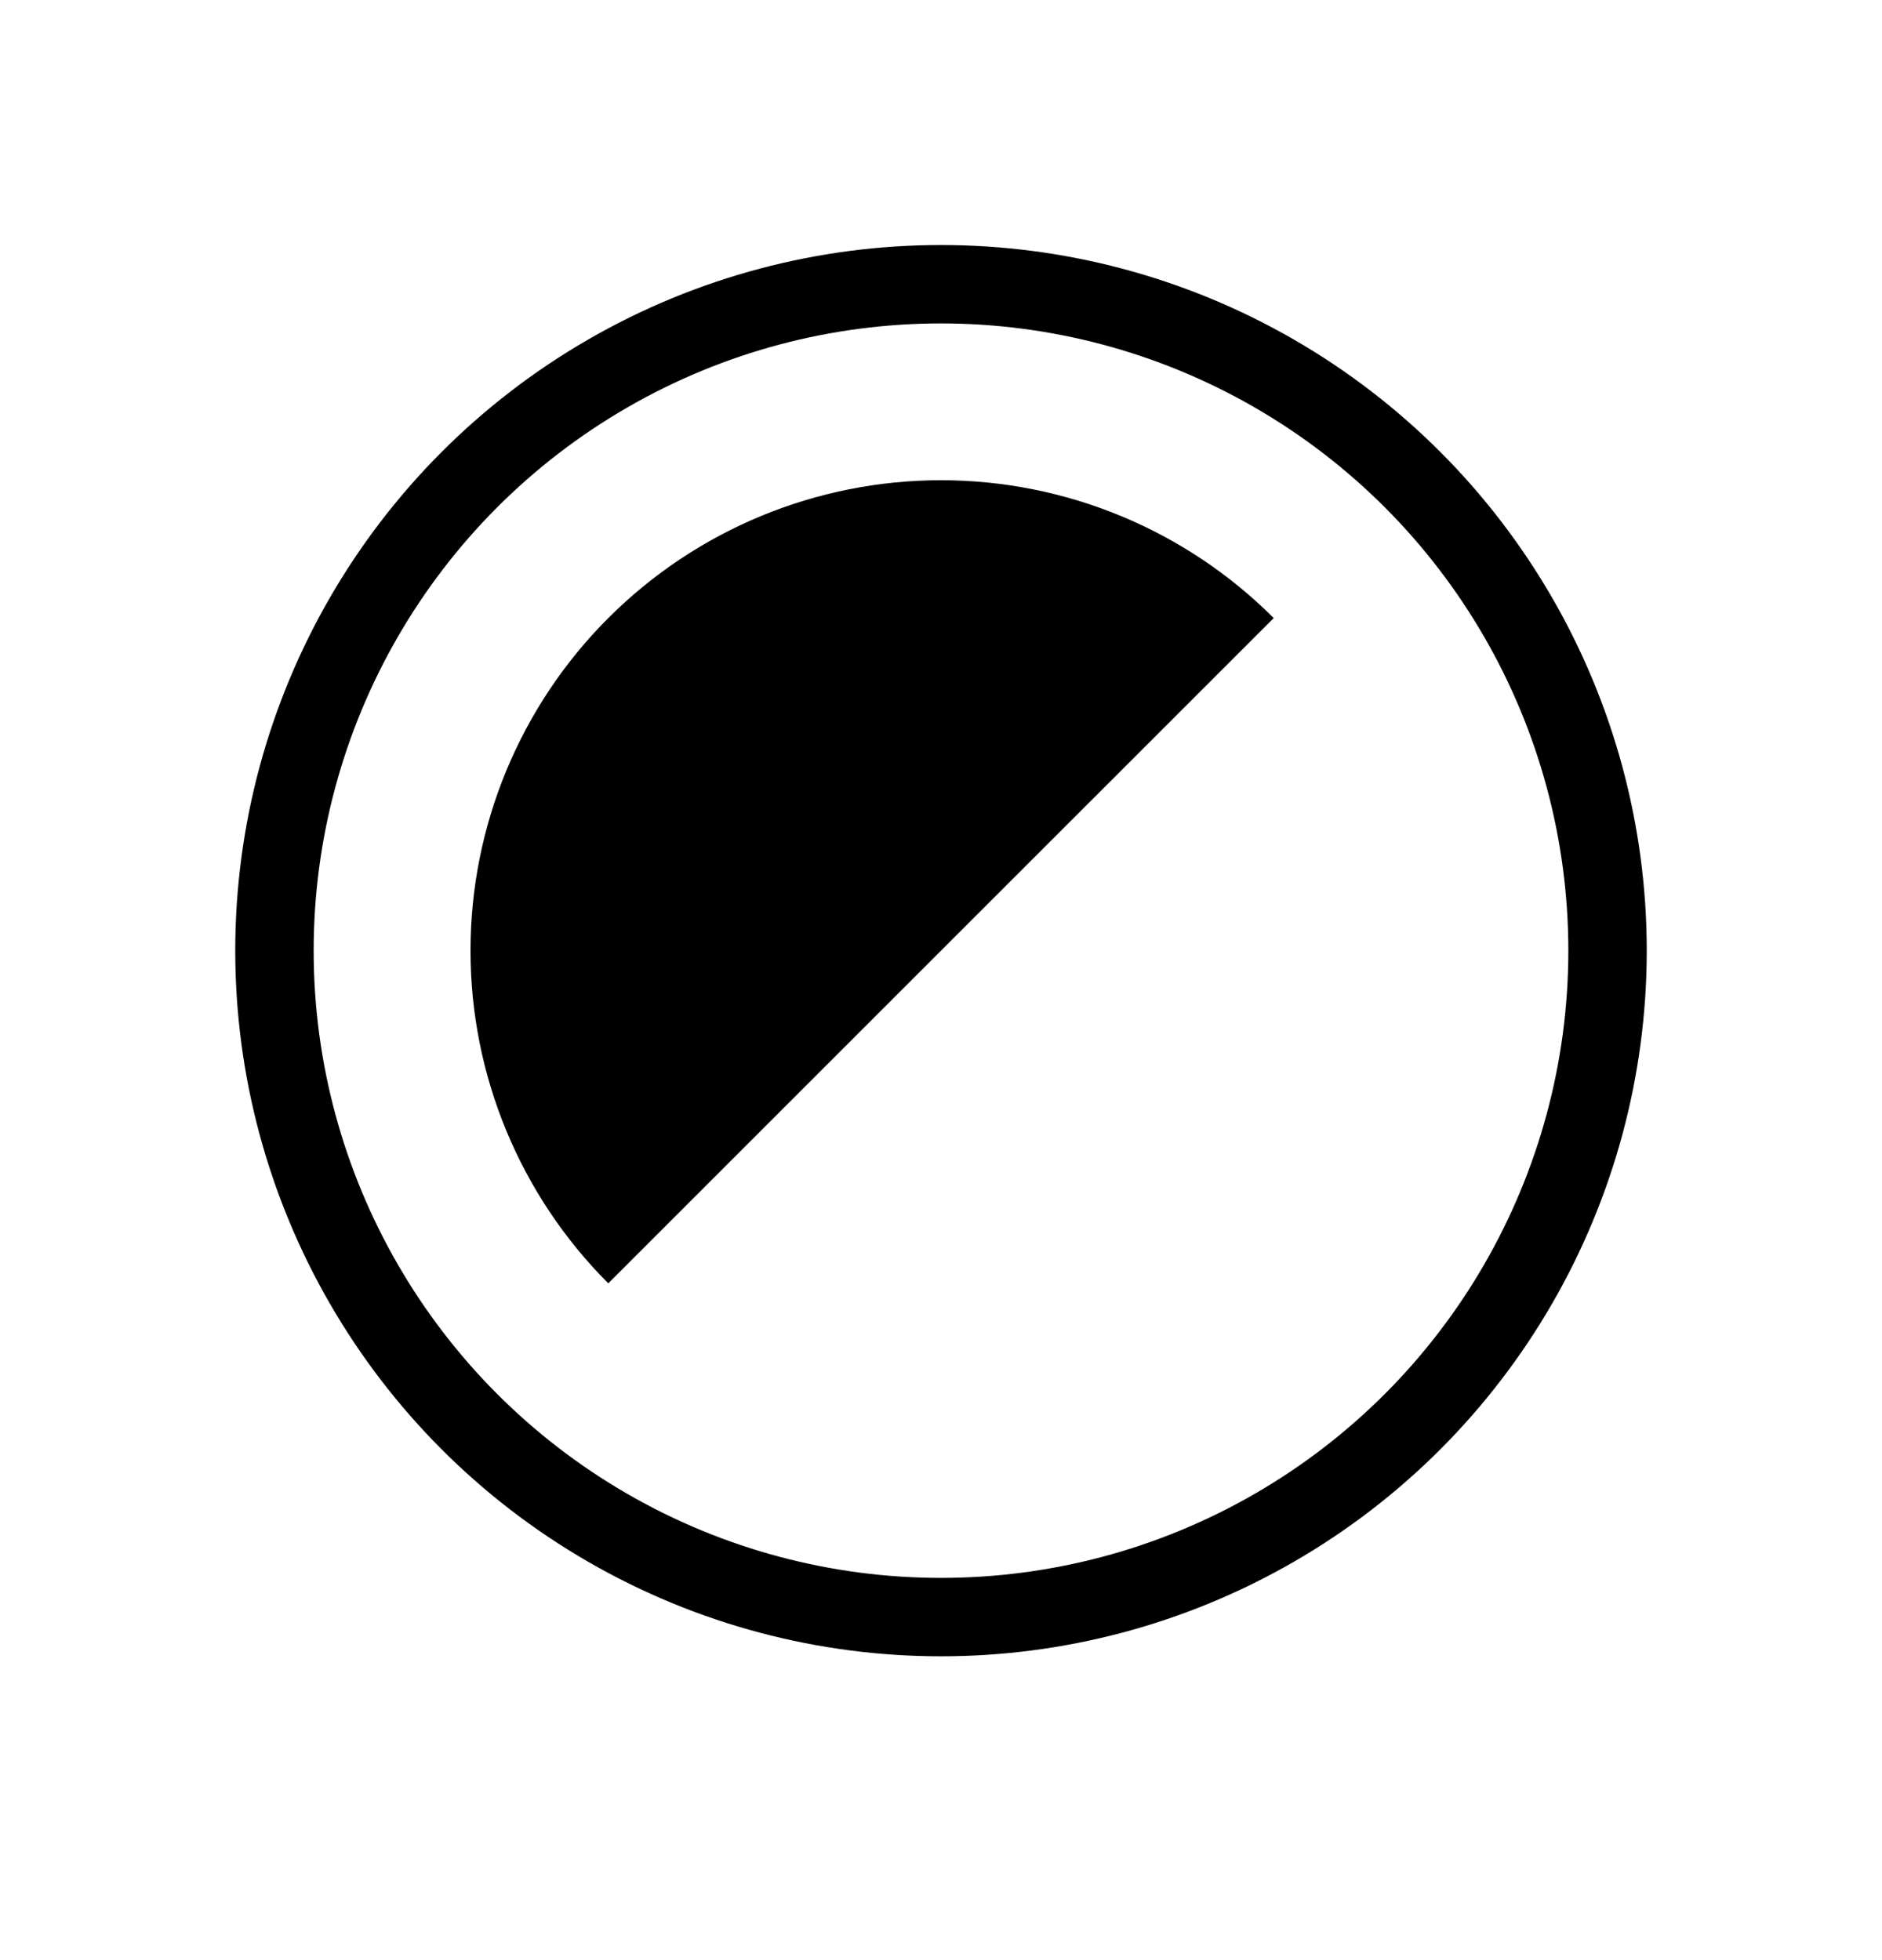 <svg width="24" height="25" viewBox="0 0 24 25" fill="none" xmlns="http://www.w3.org/2000/svg">
<circle cx="12" cy="12.125" r="8.5" stroke="currentColor" stroke-linecap="round" stroke-linejoin="round"/>
<path d="M16.243 7.883C15.117 6.757 13.591 6.125 12 6.125C10.409 6.125 8.883 6.757 7.757 7.883C6.632 9.008 6 10.534 6 12.125C6 13.716 6.632 15.243 7.757 16.368L12 12.125L16.243 7.883Z" fill="currentColor"/>
</svg>
